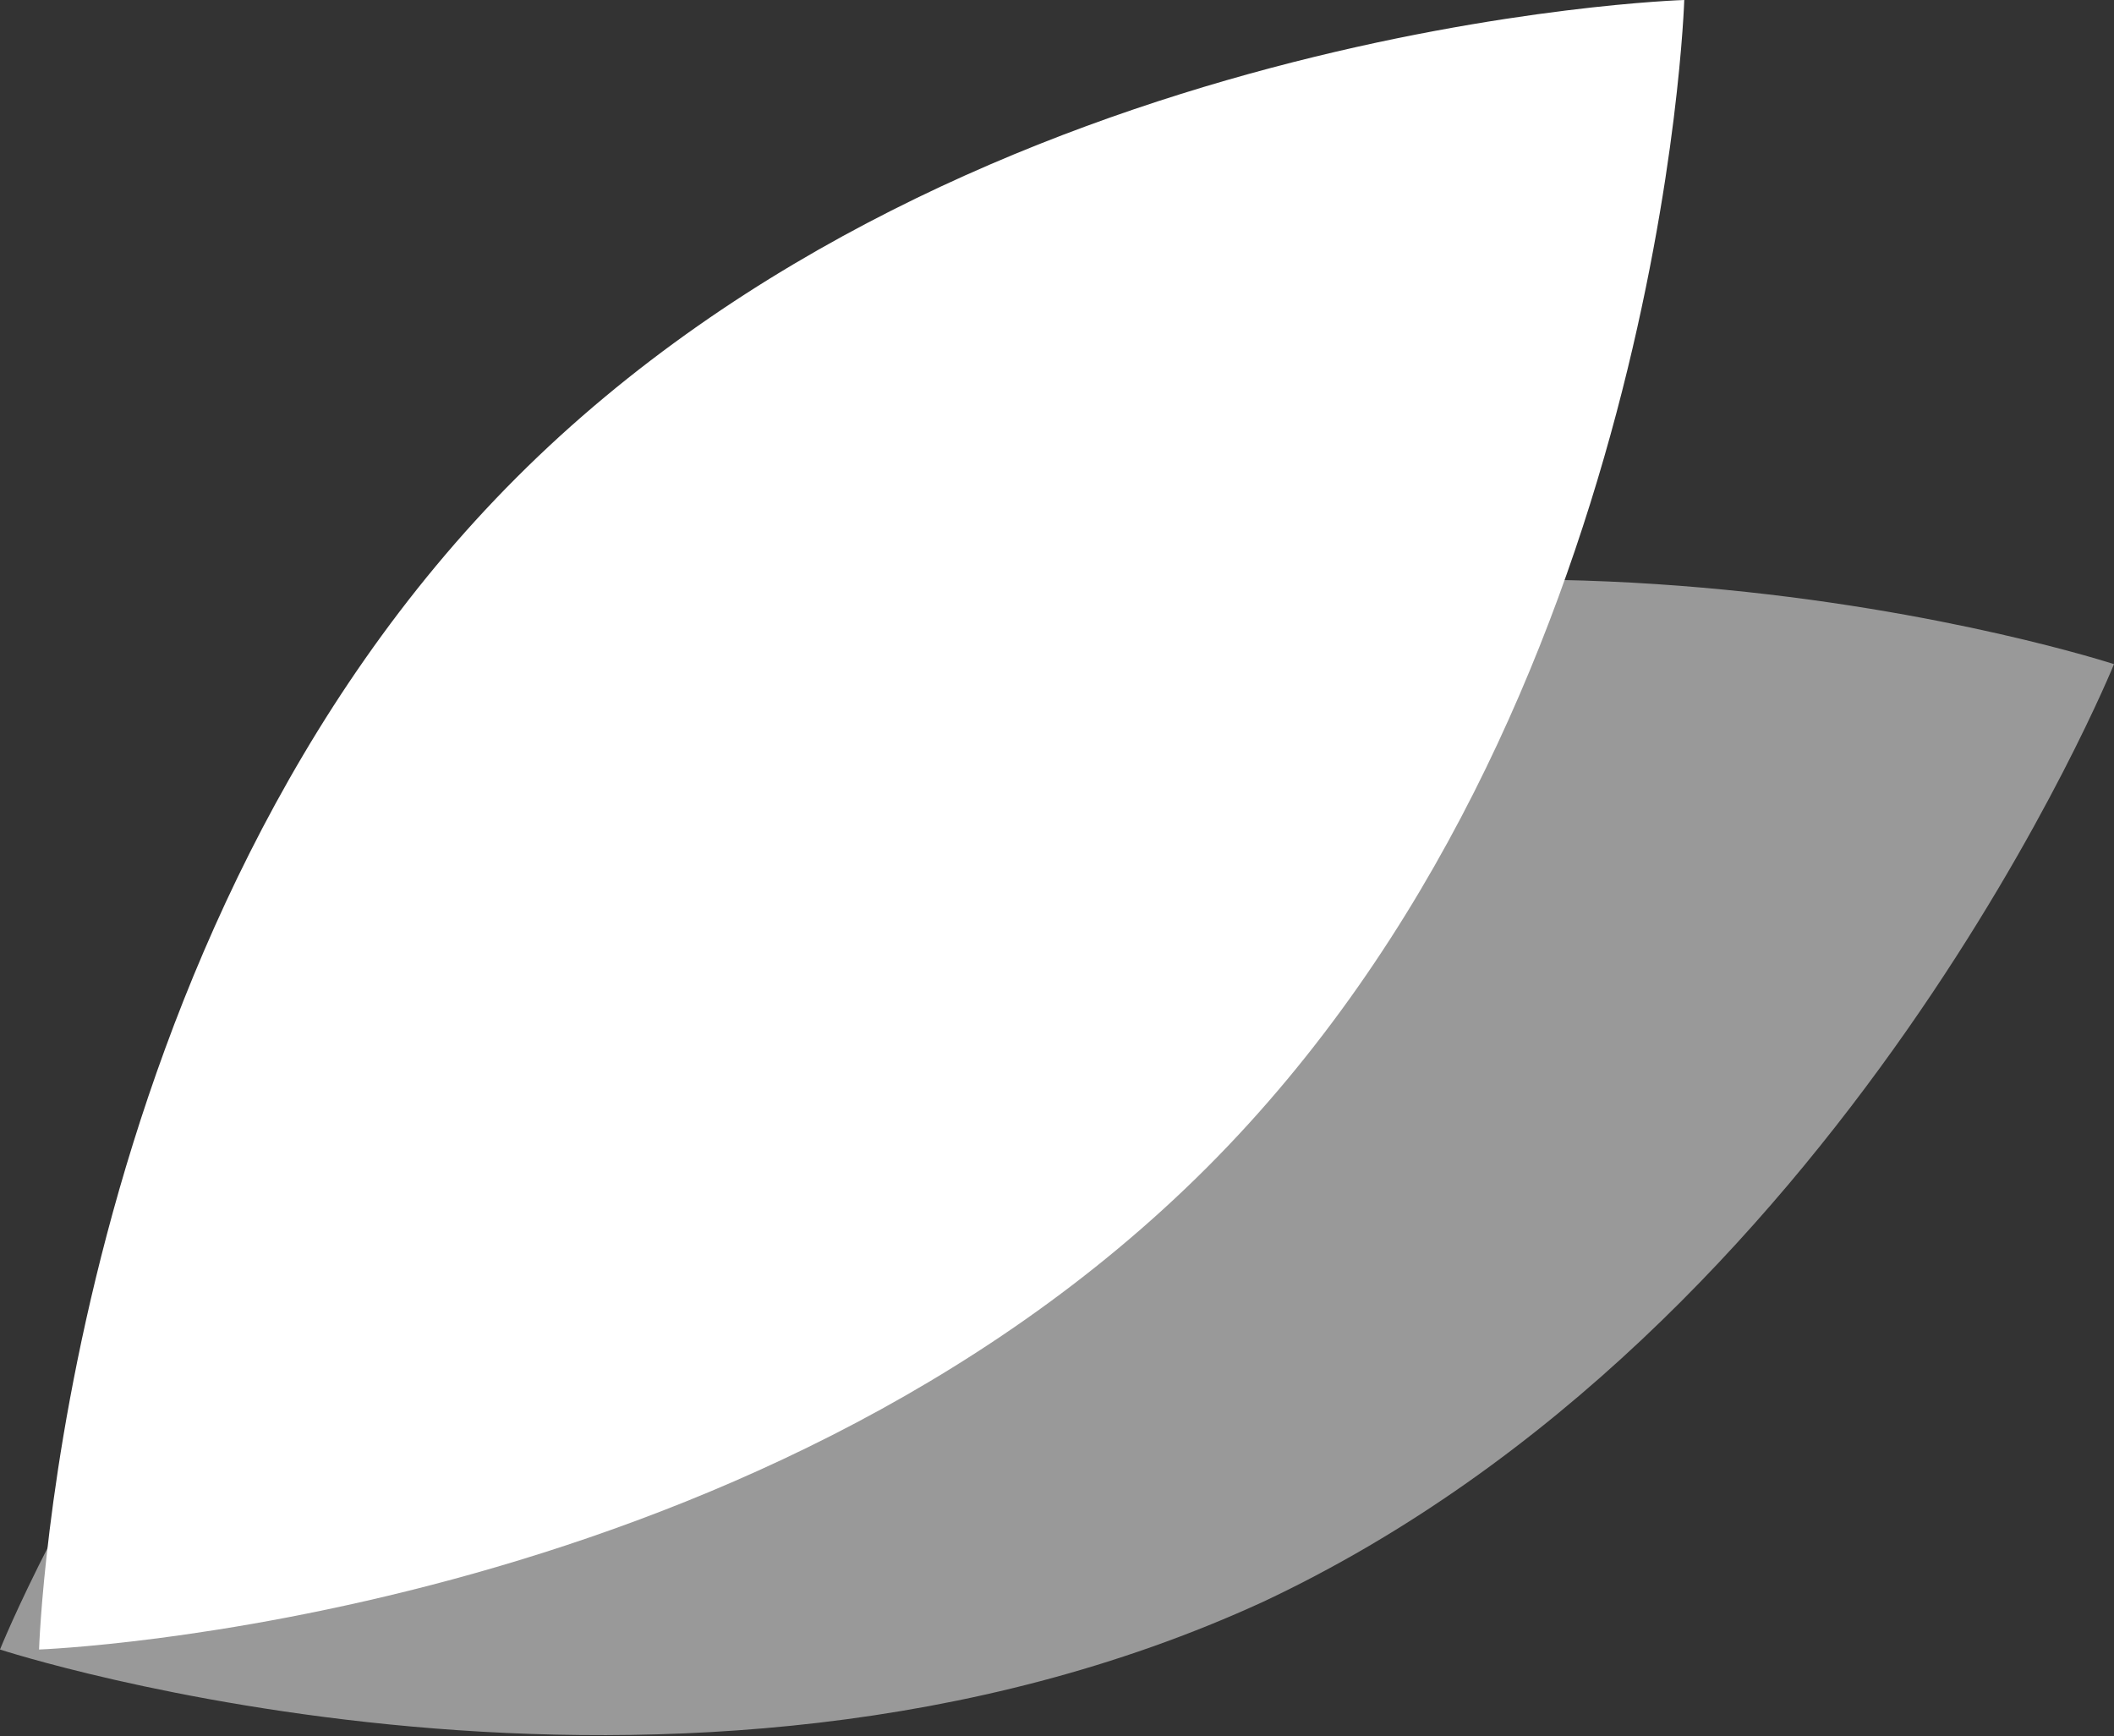 <svg xmlns="http://www.w3.org/2000/svg" width="48.7" height="40" viewBox="0 0 48.7 40"><rect x="0" y="0" width="48.7" height="40" fill="#333333" stroke="none"/><defs><style>.cls-1,.cls-2{fill:#fff;}.cls-2{opacity:0.5;}</style></defs><title>leaf</title><g id="txt"><path class="cls-1" d="M27.8,26.9C17.3,37.4.9,38,.9,38s.5-16.5,11-27S38.8,0,38.8,0,38.3,16.4,27.8,26.9Z"/><path class="cls-2" d="M29.1,36.9C15.6,43.1,0,38,0,38S6.1,22.8,19.6,16.5s29.1-1.2,29.1-1.2S42.5,30.6,29.1,36.9Z"/></g></svg>